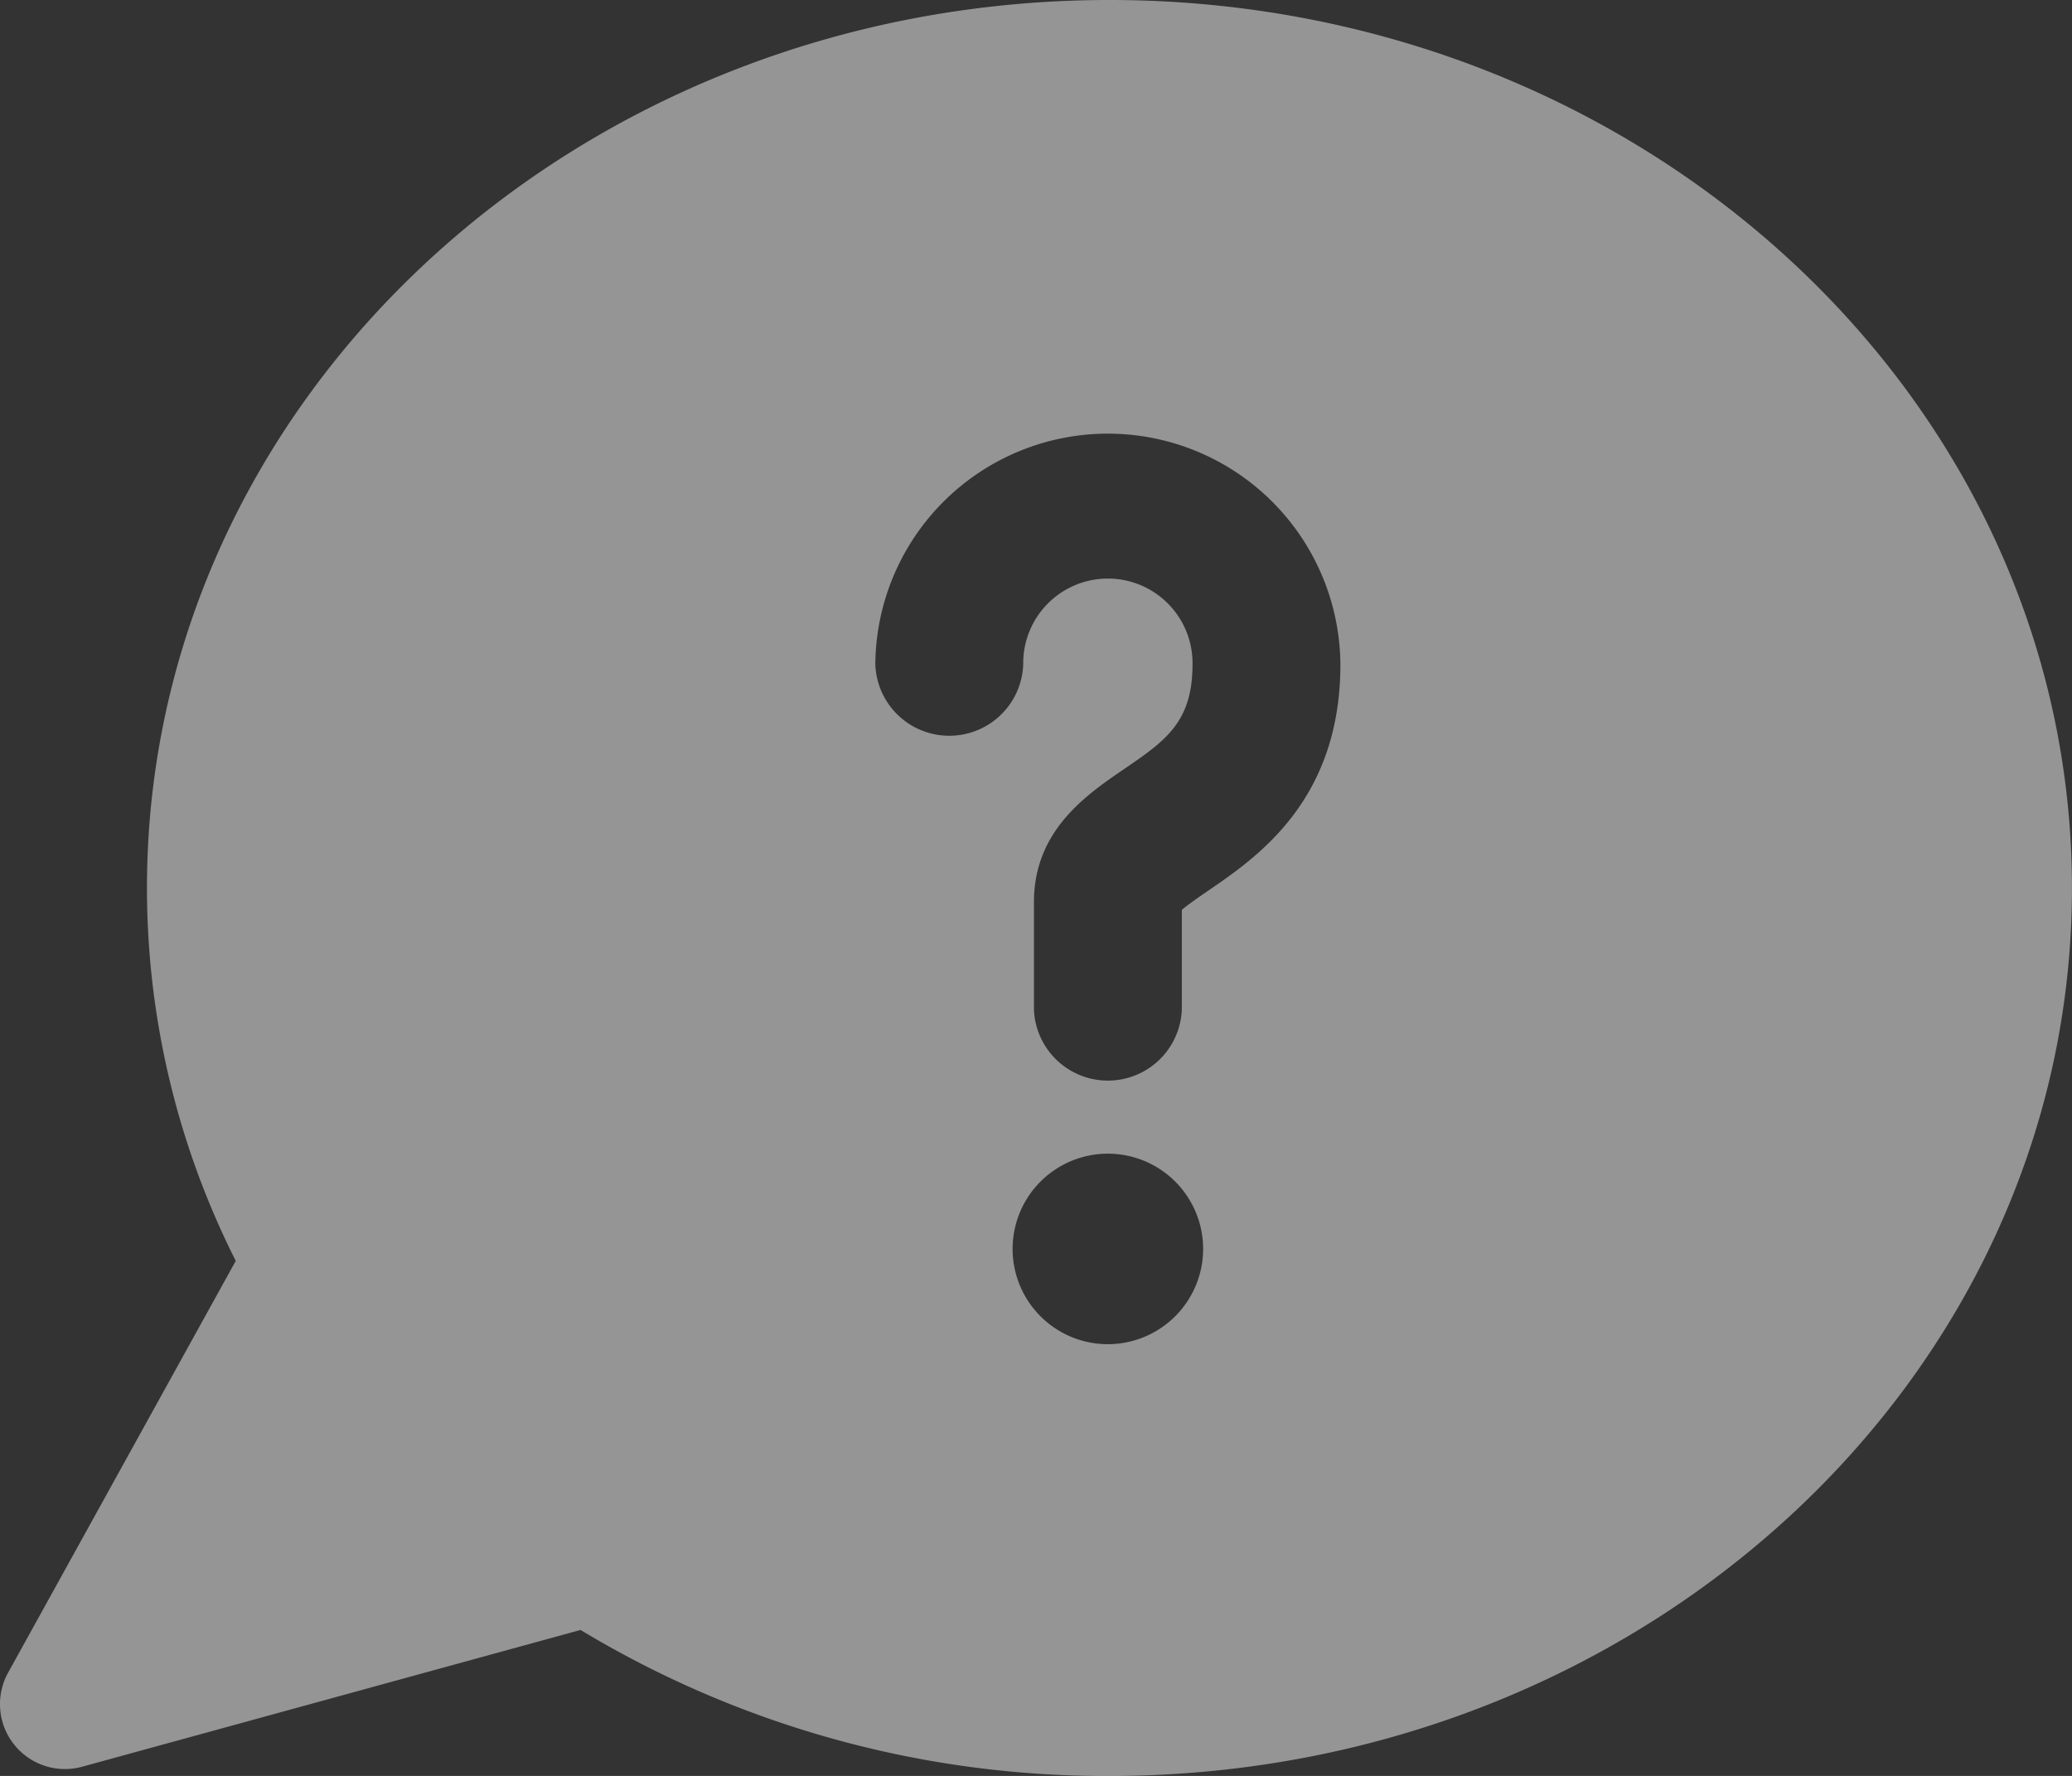 <svg xmlns="http://www.w3.org/2000/svg" viewBox="-3017 26 140 120.006">
  <rect x="-3017" y="26" width="140" height="120.006" fill="#333333" stroke="none"/>
  <defs>
    <style>
      .cls-1 {
        opacity: 0.5;
      }

      .cls-2 {
        fill: #f7f7f7;
      }
    </style>
  </defs>
  <g id="question-speech-bubble" class="cls-1" transform="translate(-3017 -5.617)">
    <path id="Path_140" data-name="Path 140" class="cls-2" d="M74.965,31.617c-35.919,0-65.035,26.864-65.035,60a55.925,55.925,0,0,0,6,25.2L.549,144.641a4.388,4.388,0,0,0,5,6.358l33.677-9.243a68.664,68.664,0,0,0,35.735,9.867c35.918,0,65.035-26.864,65.035-60S110.883,31.617,74.965,31.617Zm-.109,90.83a6.437,6.437,0,1,1,6.437-6.437A6.443,6.443,0,0,1,74.856,122.447ZM81.6,91.826c-.846.578-1.43,1-1.746,1.271v6.726a5,5,0,0,1-9.993,0V92.577c0-4.832,3.526-7.242,6.1-9,2.779-1.9,4.615-3.153,4.615-7.07a5.72,5.72,0,1,0-11.439,0,5,5,0,0,1-9.994,0,15.713,15.713,0,0,1,31.425,0C90.569,85.7,84.954,89.535,81.6,91.826Z" transform="translate(0)"/>
  </g>
</svg>
